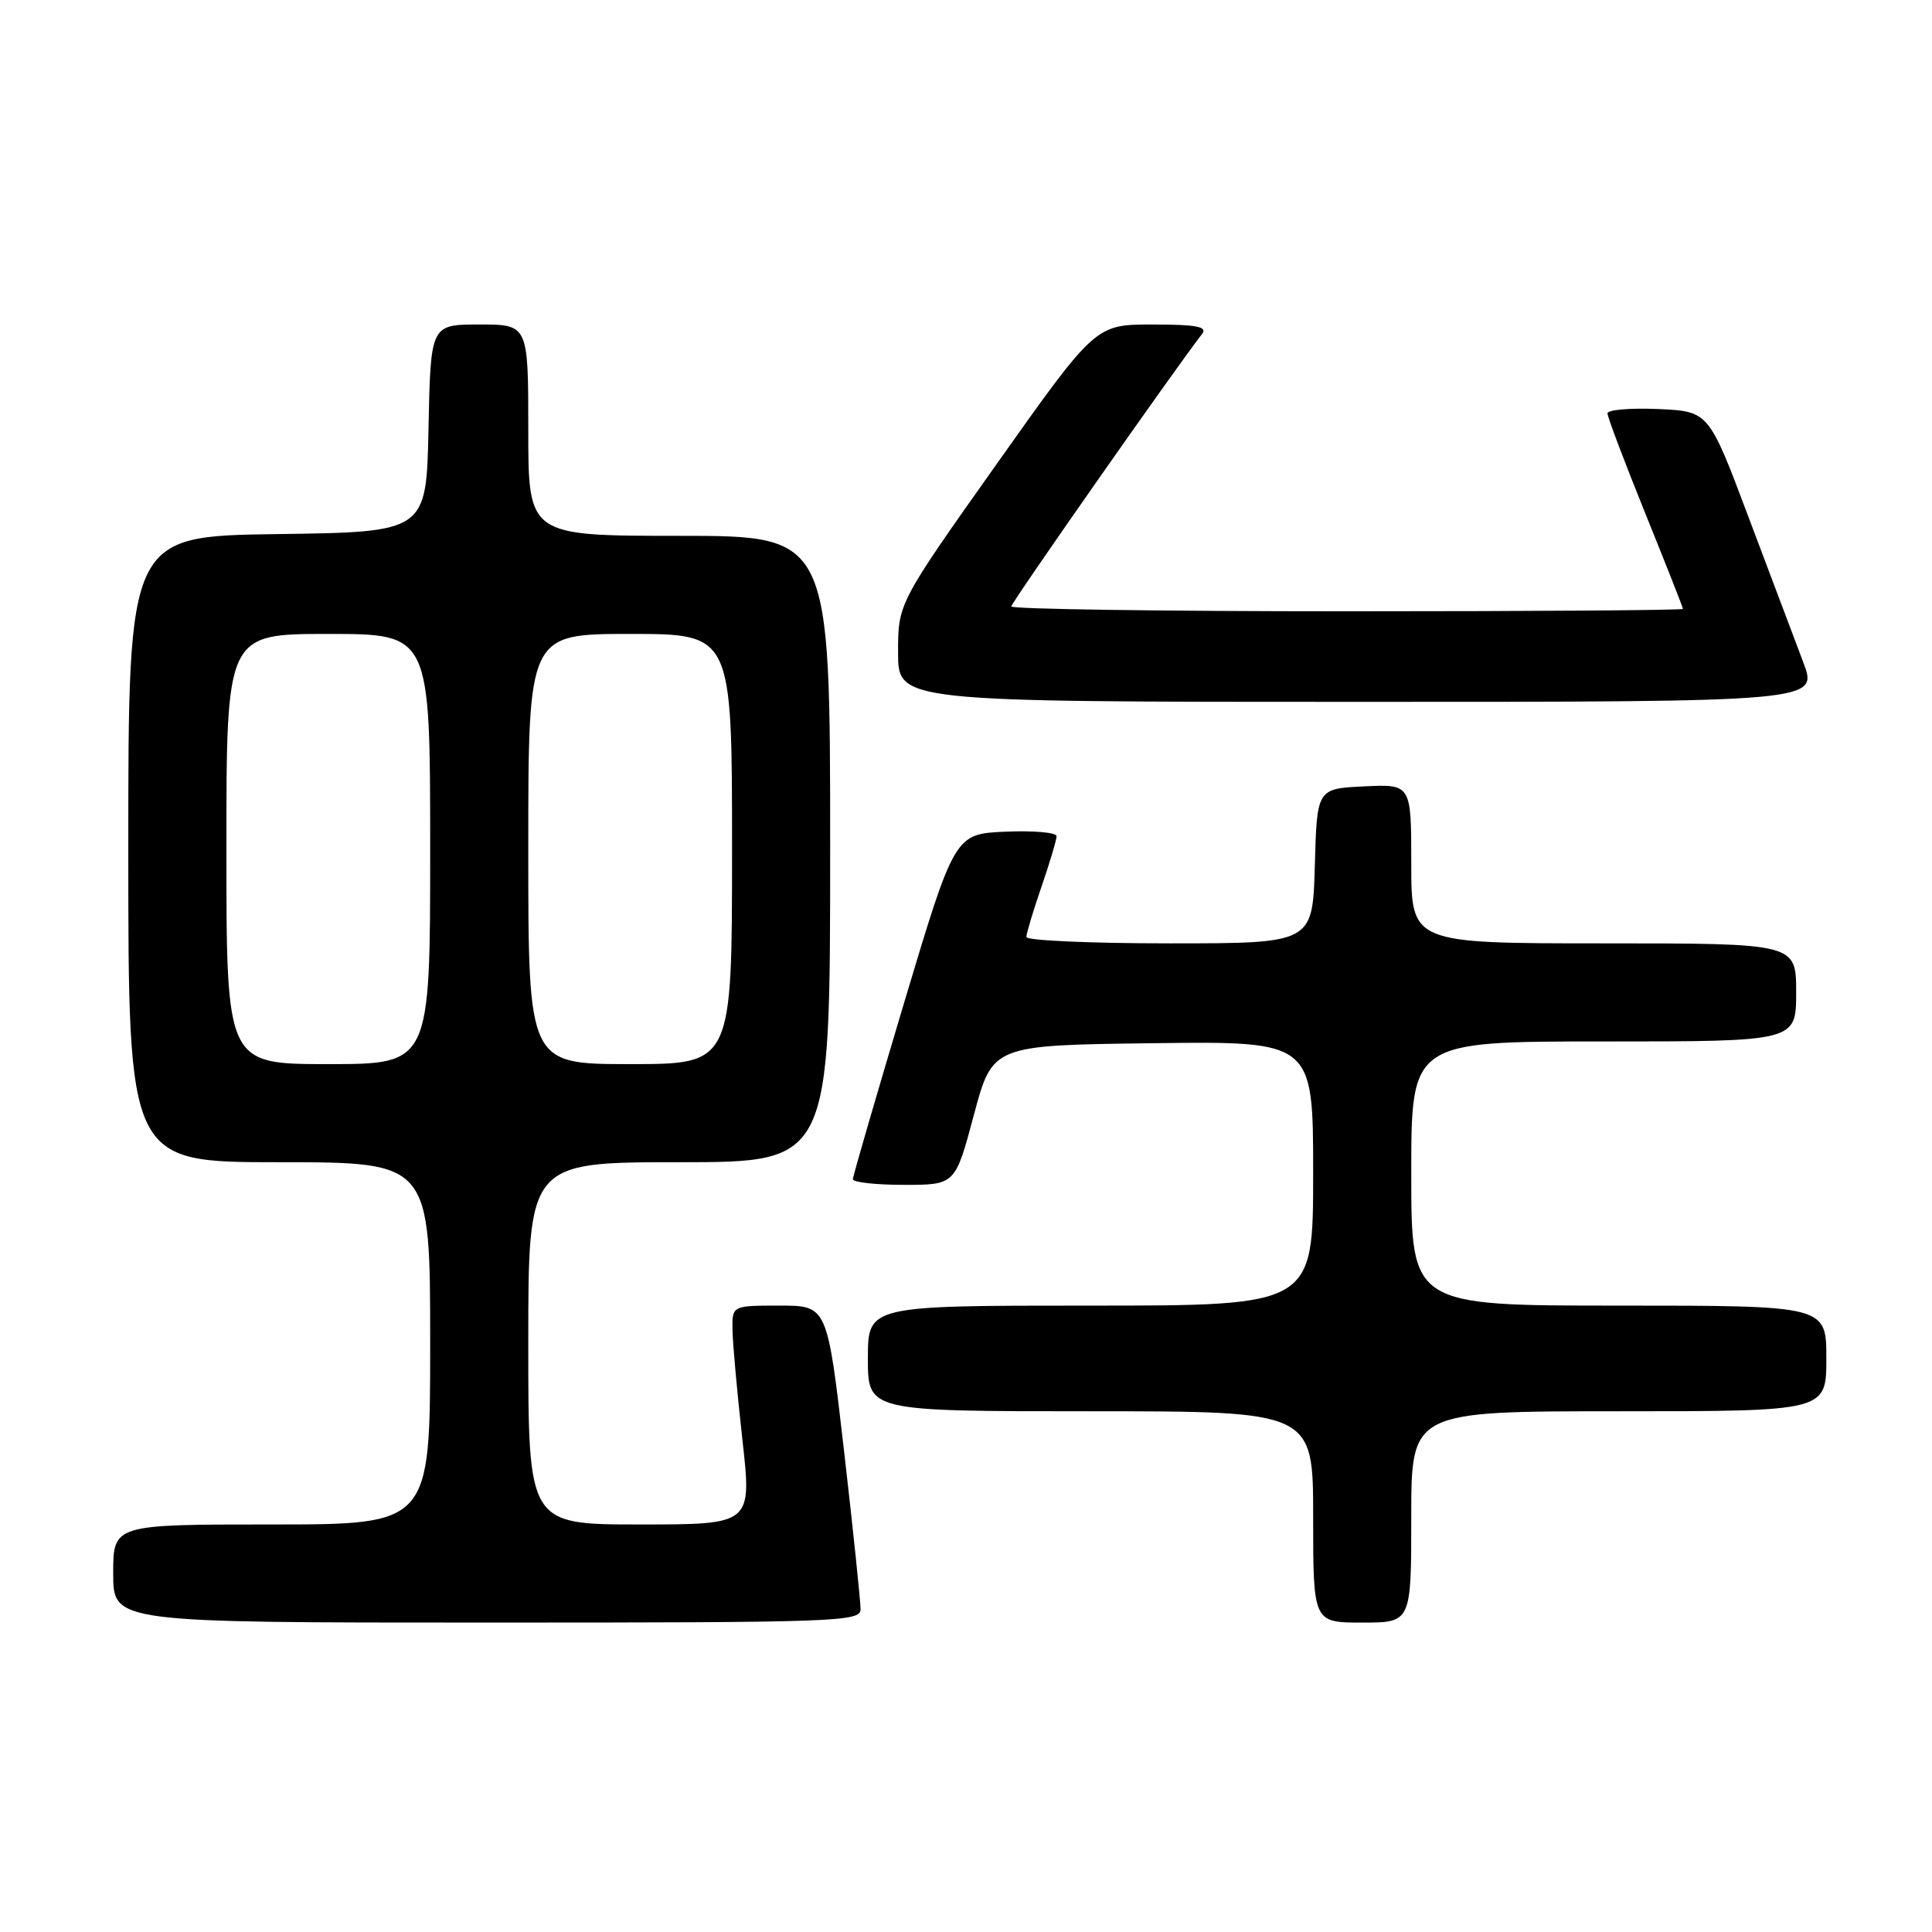 <?xml version="1.0" encoding="UTF-8" standalone="no"?>
<!DOCTYPE svg PUBLIC "-//W3C//DTD SVG 1.1//EN" "http://www.w3.org/Graphics/SVG/1.1/DTD/svg11.dtd" >
<svg xmlns="http://www.w3.org/2000/svg" xmlns:xlink="http://www.w3.org/1999/xlink" version="1.1" viewBox="0 0 256 256">
 <g >
 <path fill="currentColor"
d=" M 114.03 213.25 C 114.04 212.29 113.06 202.84 111.84 192.25 C 109.62 173.00 109.62 173.00 103.31 173.00 C 97.00 173.00 97.00 173.00 97.06 176.25 C 97.09 178.04 97.68 184.56 98.37 190.75 C 99.63 202.00 99.63 202.00 84.81 202.00 C 70.00 202.00 70.00 202.00 70.00 178.00 C 70.00 154.00 70.00 154.00 90.00 154.00 C 110.00 154.00 110.00 154.00 110.00 112.50 C 110.00 71.00 110.00 71.00 90.00 71.00 C 70.00 71.00 70.00 71.00 70.00 57.00 C 70.00 43.00 70.00 43.00 63.53 43.00 C 57.06 43.00 57.06 43.00 56.78 56.75 C 56.50 70.50 56.50 70.50 36.75 70.77 C 17.00 71.04 17.00 71.04 17.00 112.52 C 17.00 154.00 17.00 154.00 37.00 154.00 C 57.00 154.00 57.00 154.00 57.00 178.00 C 57.00 202.00 57.00 202.00 36.00 202.00 C 15.00 202.00 15.00 202.00 15.00 208.50 C 15.00 215.00 15.00 215.00 64.50 215.00 C 110.97 215.00 114.00 214.89 114.03 213.25 Z  M 187.00 201.00 C 187.00 187.00 187.00 187.00 214.50 187.00 C 242.00 187.00 242.00 187.00 242.00 180.00 C 242.00 173.00 242.00 173.00 214.50 173.00 C 187.00 173.00 187.00 173.00 187.00 155.50 C 187.00 138.00 187.00 138.00 212.50 138.00 C 238.00 138.00 238.00 138.00 238.00 131.50 C 238.00 125.00 238.00 125.00 212.50 125.00 C 187.00 125.00 187.00 125.00 187.00 114.45 C 187.00 103.90 187.00 103.90 180.75 104.20 C 174.50 104.50 174.50 104.50 174.22 114.75 C 173.93 125.00 173.93 125.00 154.97 125.00 C 144.53 125.00 136.00 124.62 136.00 124.16 C 136.00 123.69 136.90 120.70 138.00 117.50 C 139.10 114.30 140.00 111.29 140.00 110.80 C 140.00 110.31 136.96 110.04 133.25 110.20 C 126.50 110.50 126.50 110.50 119.76 133.00 C 116.06 145.38 113.02 155.84 113.01 156.25 C 113.01 156.66 116.05 157.00 119.79 157.00 C 126.57 157.00 126.57 157.00 129.04 147.75 C 131.51 138.50 131.51 138.50 152.75 138.23 C 174.00 137.96 174.00 137.96 174.00 155.48 C 174.00 173.00 174.00 173.00 144.50 173.00 C 115.00 173.00 115.00 173.00 115.00 180.00 C 115.00 187.00 115.00 187.00 144.50 187.00 C 174.00 187.00 174.00 187.00 174.00 201.00 C 174.00 215.00 174.00 215.00 180.50 215.00 C 187.00 215.00 187.00 215.00 187.00 201.00 Z  M 238.94 87.75 C 237.84 84.86 234.58 76.20 231.68 68.50 C 226.42 54.50 226.42 54.50 219.71 54.20 C 216.02 54.04 213.00 54.30 213.00 54.77 C 213.00 55.25 215.25 61.20 218.00 68.00 C 220.75 74.80 223.00 80.51 223.00 80.68 C 223.00 80.86 202.98 81.00 178.50 81.00 C 154.02 81.00 134.00 80.71 134.00 80.36 C 134.00 79.85 155.49 49.15 159.28 44.25 C 160.03 43.28 158.58 43.00 152.70 43.00 C 145.16 43.00 145.16 43.00 132.08 61.46 C 119.00 79.93 119.00 79.93 119.00 86.46 C 119.00 93.00 119.00 93.00 179.97 93.00 C 240.93 93.00 240.93 93.00 238.94 87.75 Z  M 30.00 112.50 C 30.00 84.00 30.00 84.00 43.50 84.00 C 57.00 84.00 57.00 84.00 57.00 112.50 C 57.00 141.00 57.00 141.00 43.50 141.00 C 30.00 141.00 30.00 141.00 30.00 112.50 Z  M 70.00 112.50 C 70.00 84.00 70.00 84.00 83.50 84.00 C 97.00 84.00 97.00 84.00 97.00 112.50 C 97.00 141.00 97.00 141.00 83.50 141.00 C 70.00 141.00 70.00 141.00 70.00 112.50 Z "/>
</g>
</svg>